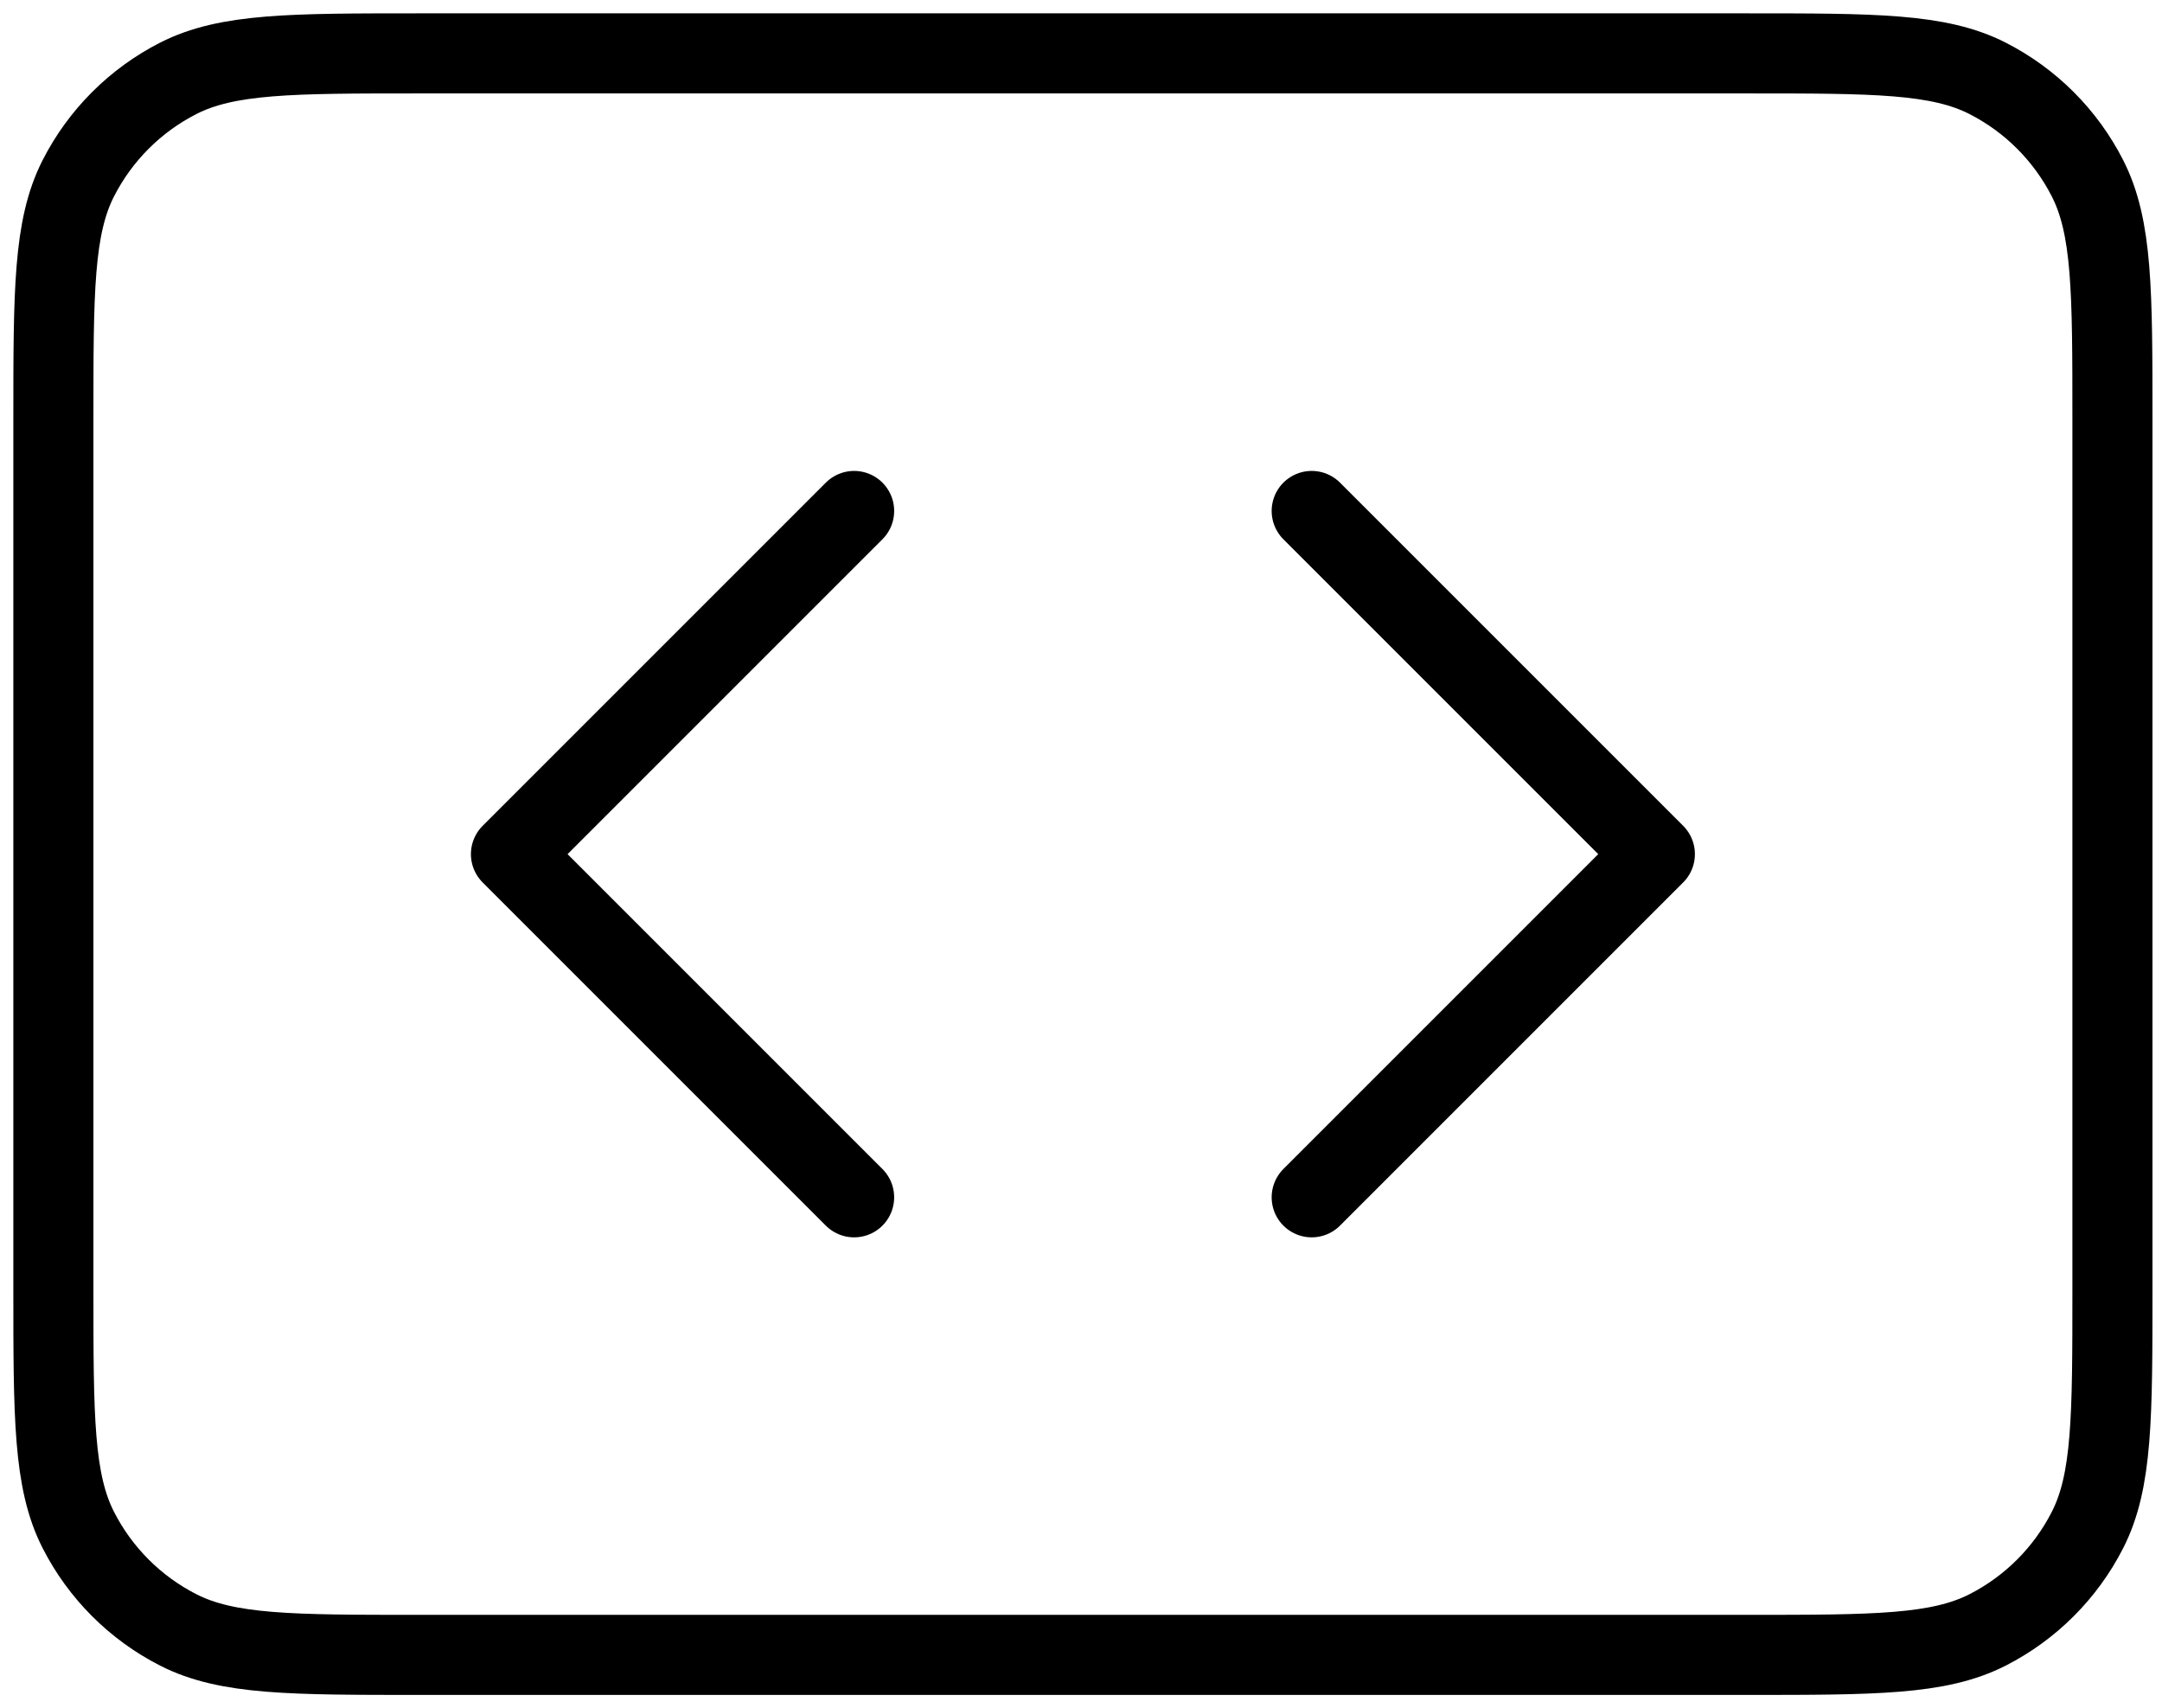 <svg width="81" height="64" viewBox="0 0 81 64" fill="none" xmlns="http://www.w3.org/2000/svg">
<path d="M2 15.714C2 10.914 2 8.514 2.934 6.68C3.756 5.067 5.067 3.756 6.68 2.934C8.514 2 10.914 2 15.714 2H65.429C70.229 2 72.629 2 74.463 2.934C76.076 3.756 77.387 5.067 78.209 6.68C79.143 8.514 79.143 10.914 79.143 15.714V48.286C79.143 53.086 79.143 55.487 78.209 57.32C77.387 58.933 76.076 60.244 74.463 61.066C72.629 62 70.229 62 65.429 62H15.714C10.914 62 8.514 62 6.68 61.066C5.067 60.244 3.756 58.933 2.934 57.32C2 55.487 2 53.086 2 48.286V15.714Z" stroke="black" stroke-width="3" stroke-linecap="round" stroke-linejoin="round"/>
<path d="M32 19.143L19.143 32L32 44.857M49.143 19.143L62 32L49.143 44.857" stroke="black" stroke-width="3" stroke-linecap="round" stroke-linejoin="round"/>
</svg>
